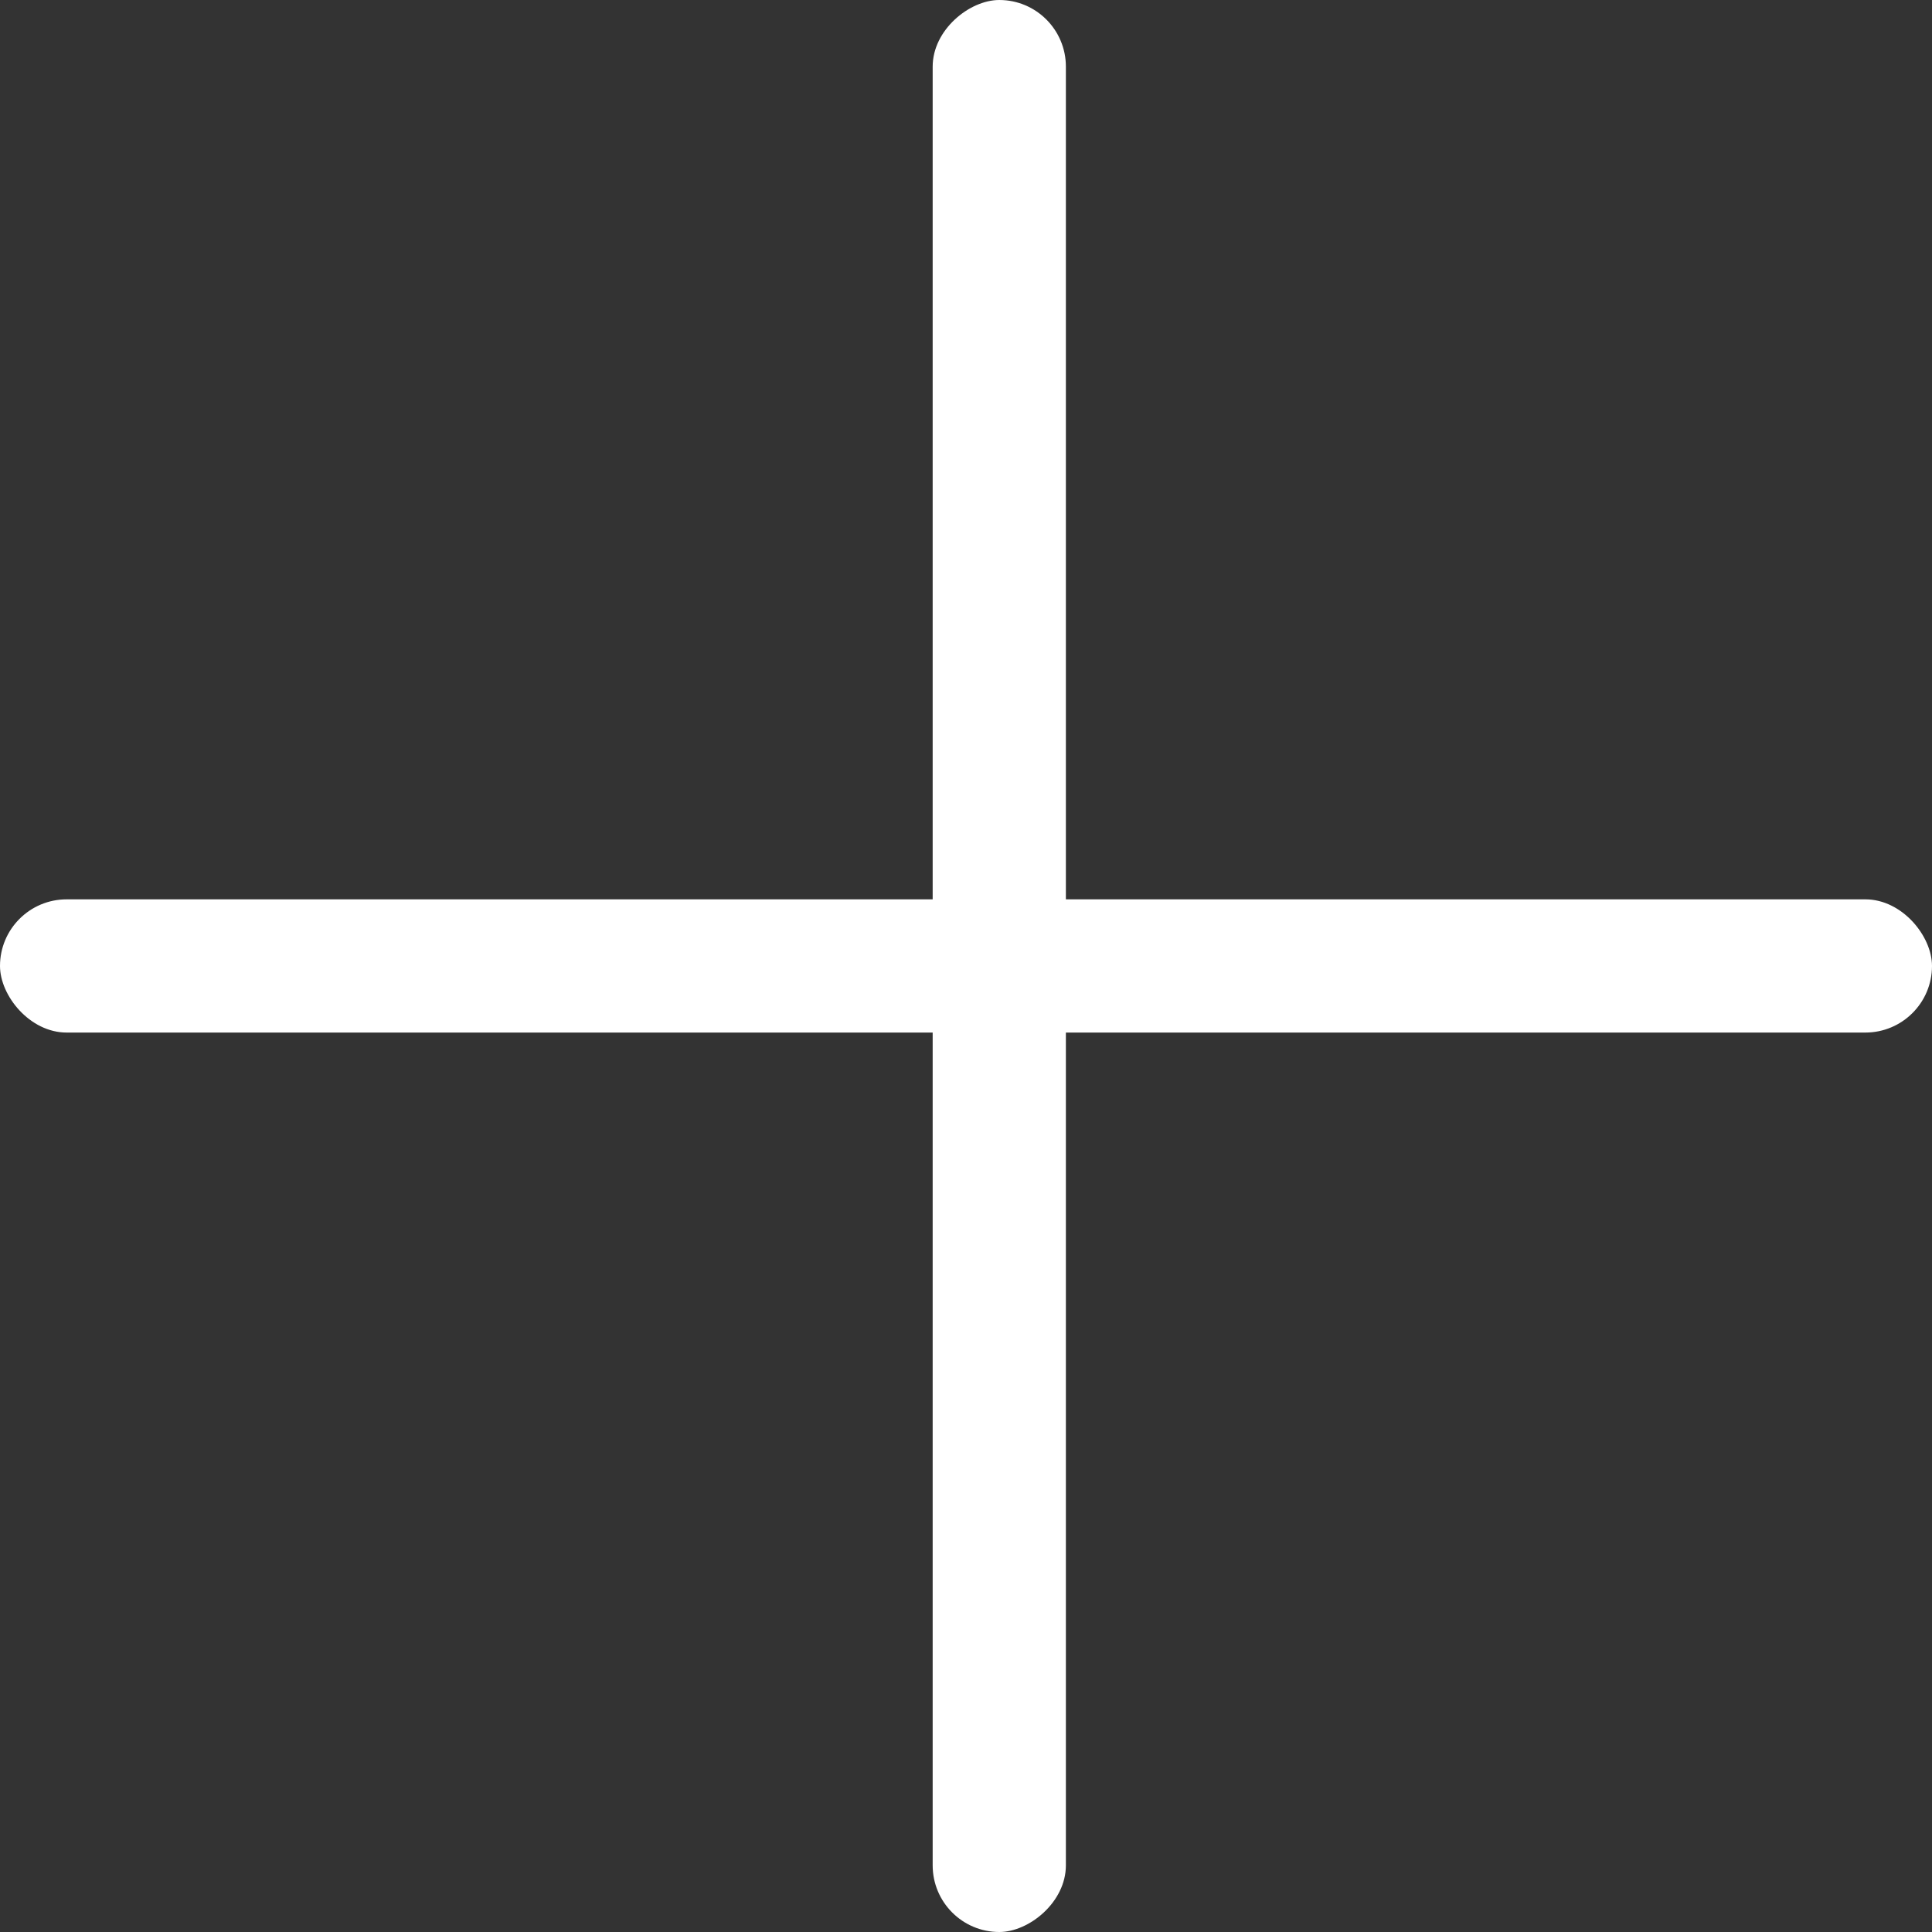 <svg width="20" height="20" viewBox="0 0 20 20" fill="none" xmlns="http://www.w3.org/2000/svg" xmlns:xlink="http://www.w3.org/1999/xlink">
	<rect x="0" y="0" width="20" height="20" fill="#333333" stroke="none"/>
	<desc>
			Created with Pixso.
	</desc>
	<defs/>
	<rect id="Rectangle 965" x="-0" y="9.31" rx="0.69" width="20" height="1.379" fill="#FFFFFF" fill-opacity="1"/>
	<rect id="Rectangle 1025" x="9.655" y="20" rx="0.69" width="20" height="1.379" transform="rotate(-90 9.655 20)" fill="#FFFFFF" fill-opacity="1"/>
</svg>
